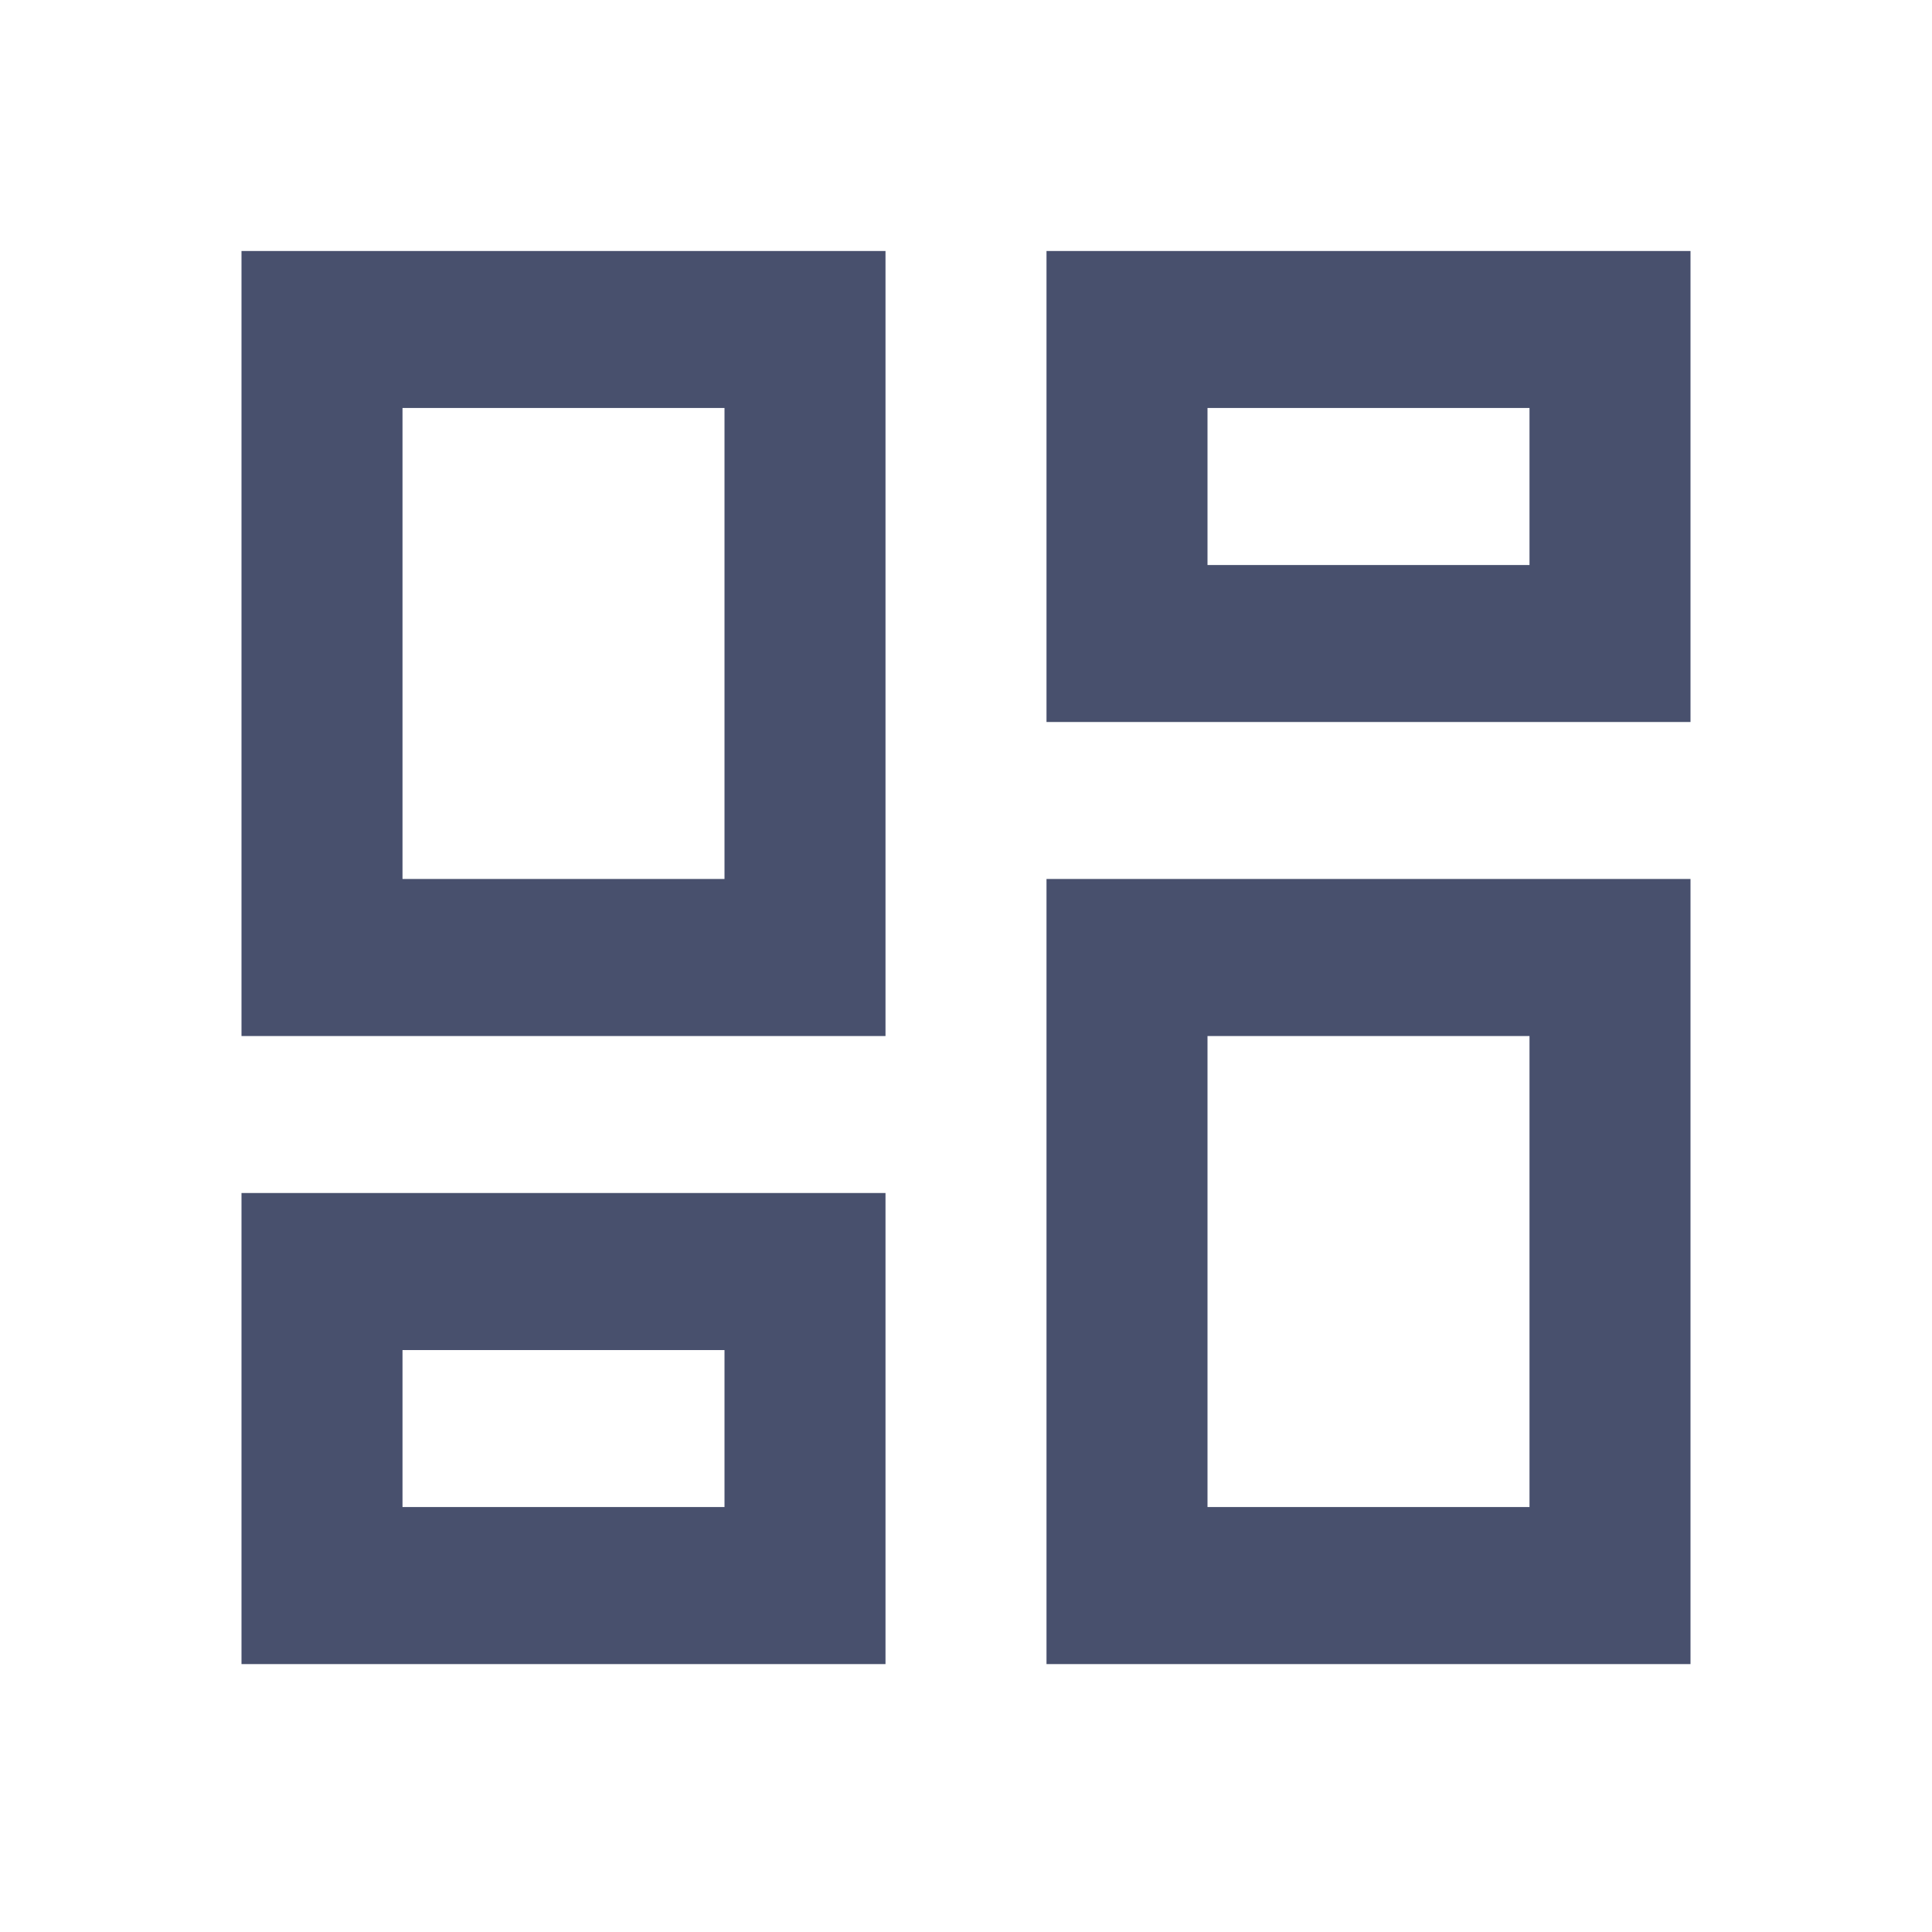 <svg width="24" height="24" viewBox="0 0 24 24" fill="none" xmlns="http://www.w3.org/2000/svg">
<path d="M13 8.969V3.118H21V8.969H13ZM3 12.87V3.118H11V12.87H3ZM13 20.672V10.919H21V20.672H13ZM3 20.672V14.82H11V20.672H3ZM5 10.919H9V5.068H5V10.919ZM15 18.721H19V12.87H15V18.721ZM15 7.019H19V5.068H15V7.019ZM5 18.721H9V16.771H5V18.721Z" fill="#48506D"/>
</svg>
